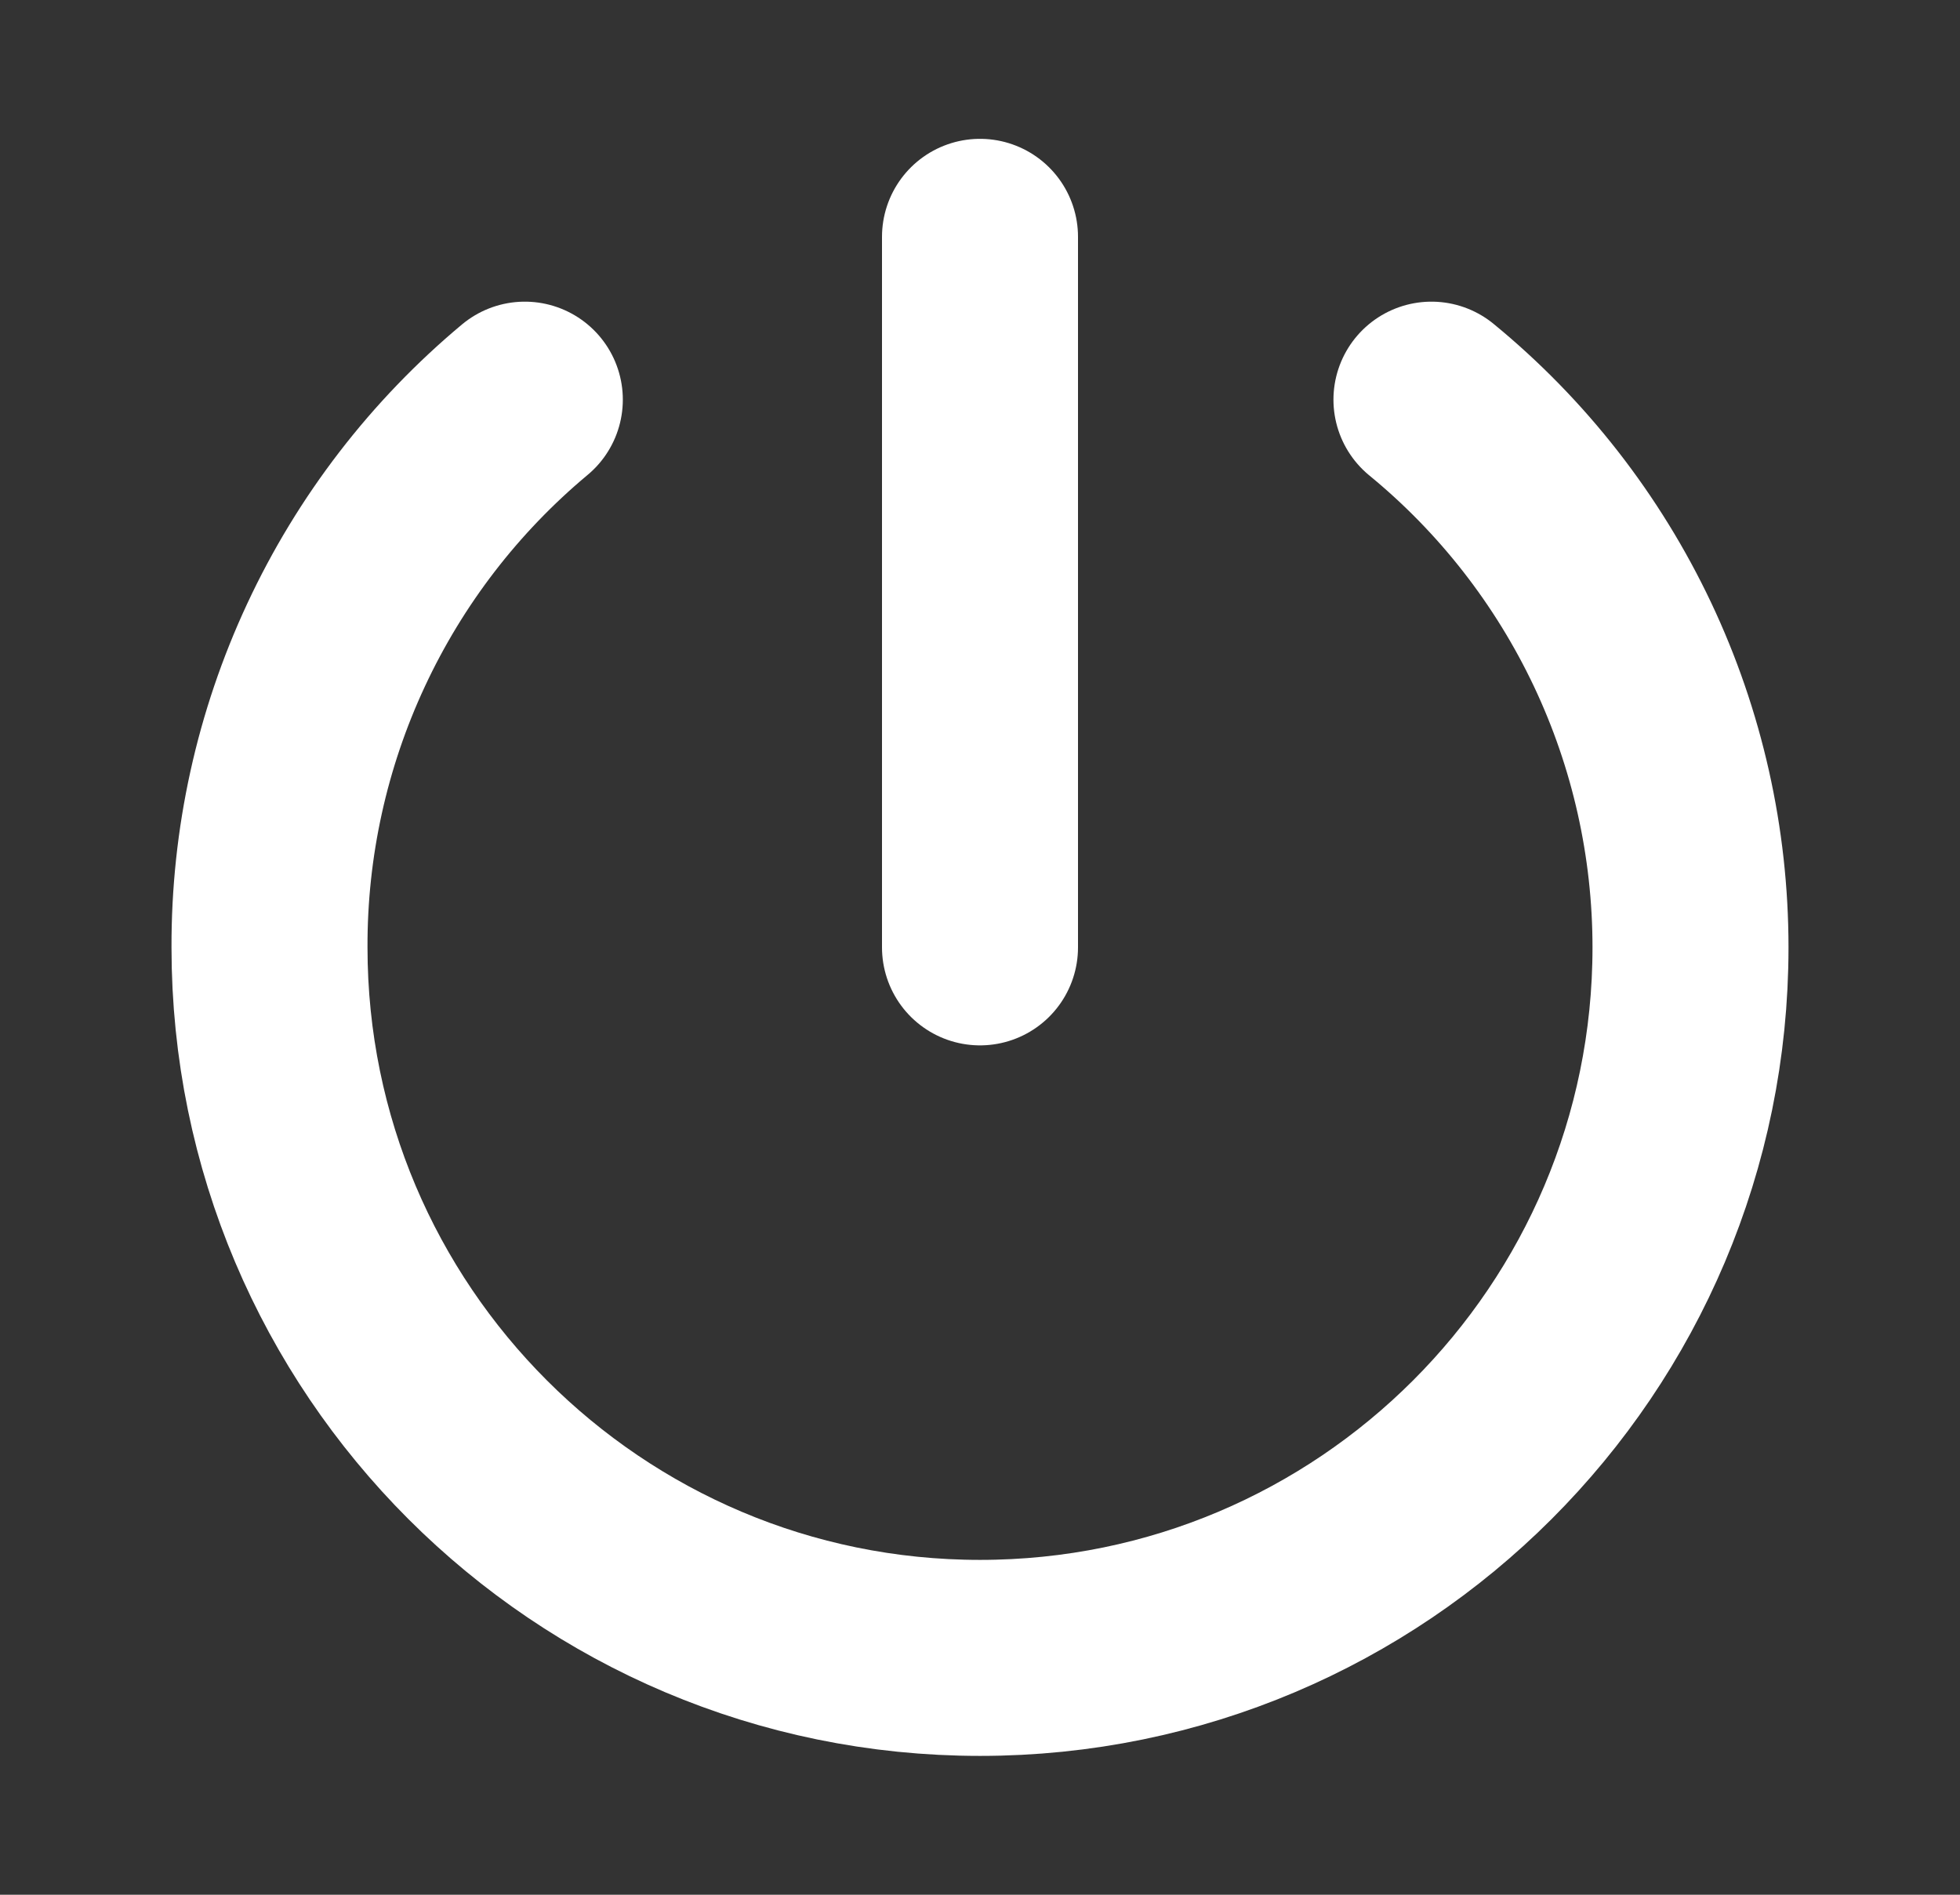 <svg width="30" height="29" viewBox="0 0 30 29" fill="none" xmlns="http://www.w3.org/2000/svg">
<rect x="0" y="0" width="30" height="29" fill="#333333" stroke="none"/>
<path d="M21.91 6.117C23.15 7.134 24.148 8.414 24.834 9.863C25.52 11.313 25.875 12.896 25.875 14.5C25.875 20.504 21.004 25.375 15 25.375C8.996 25.375 4.125 20.504 4.125 14.5C4.12 12.901 4.468 11.321 5.144 9.872C5.819 8.423 6.806 7.141 8.033 6.117M15 3.625V14.5" stroke="white" stroke-width="3" stroke-linecap="round" stroke-linejoin="round"/>
</svg>
